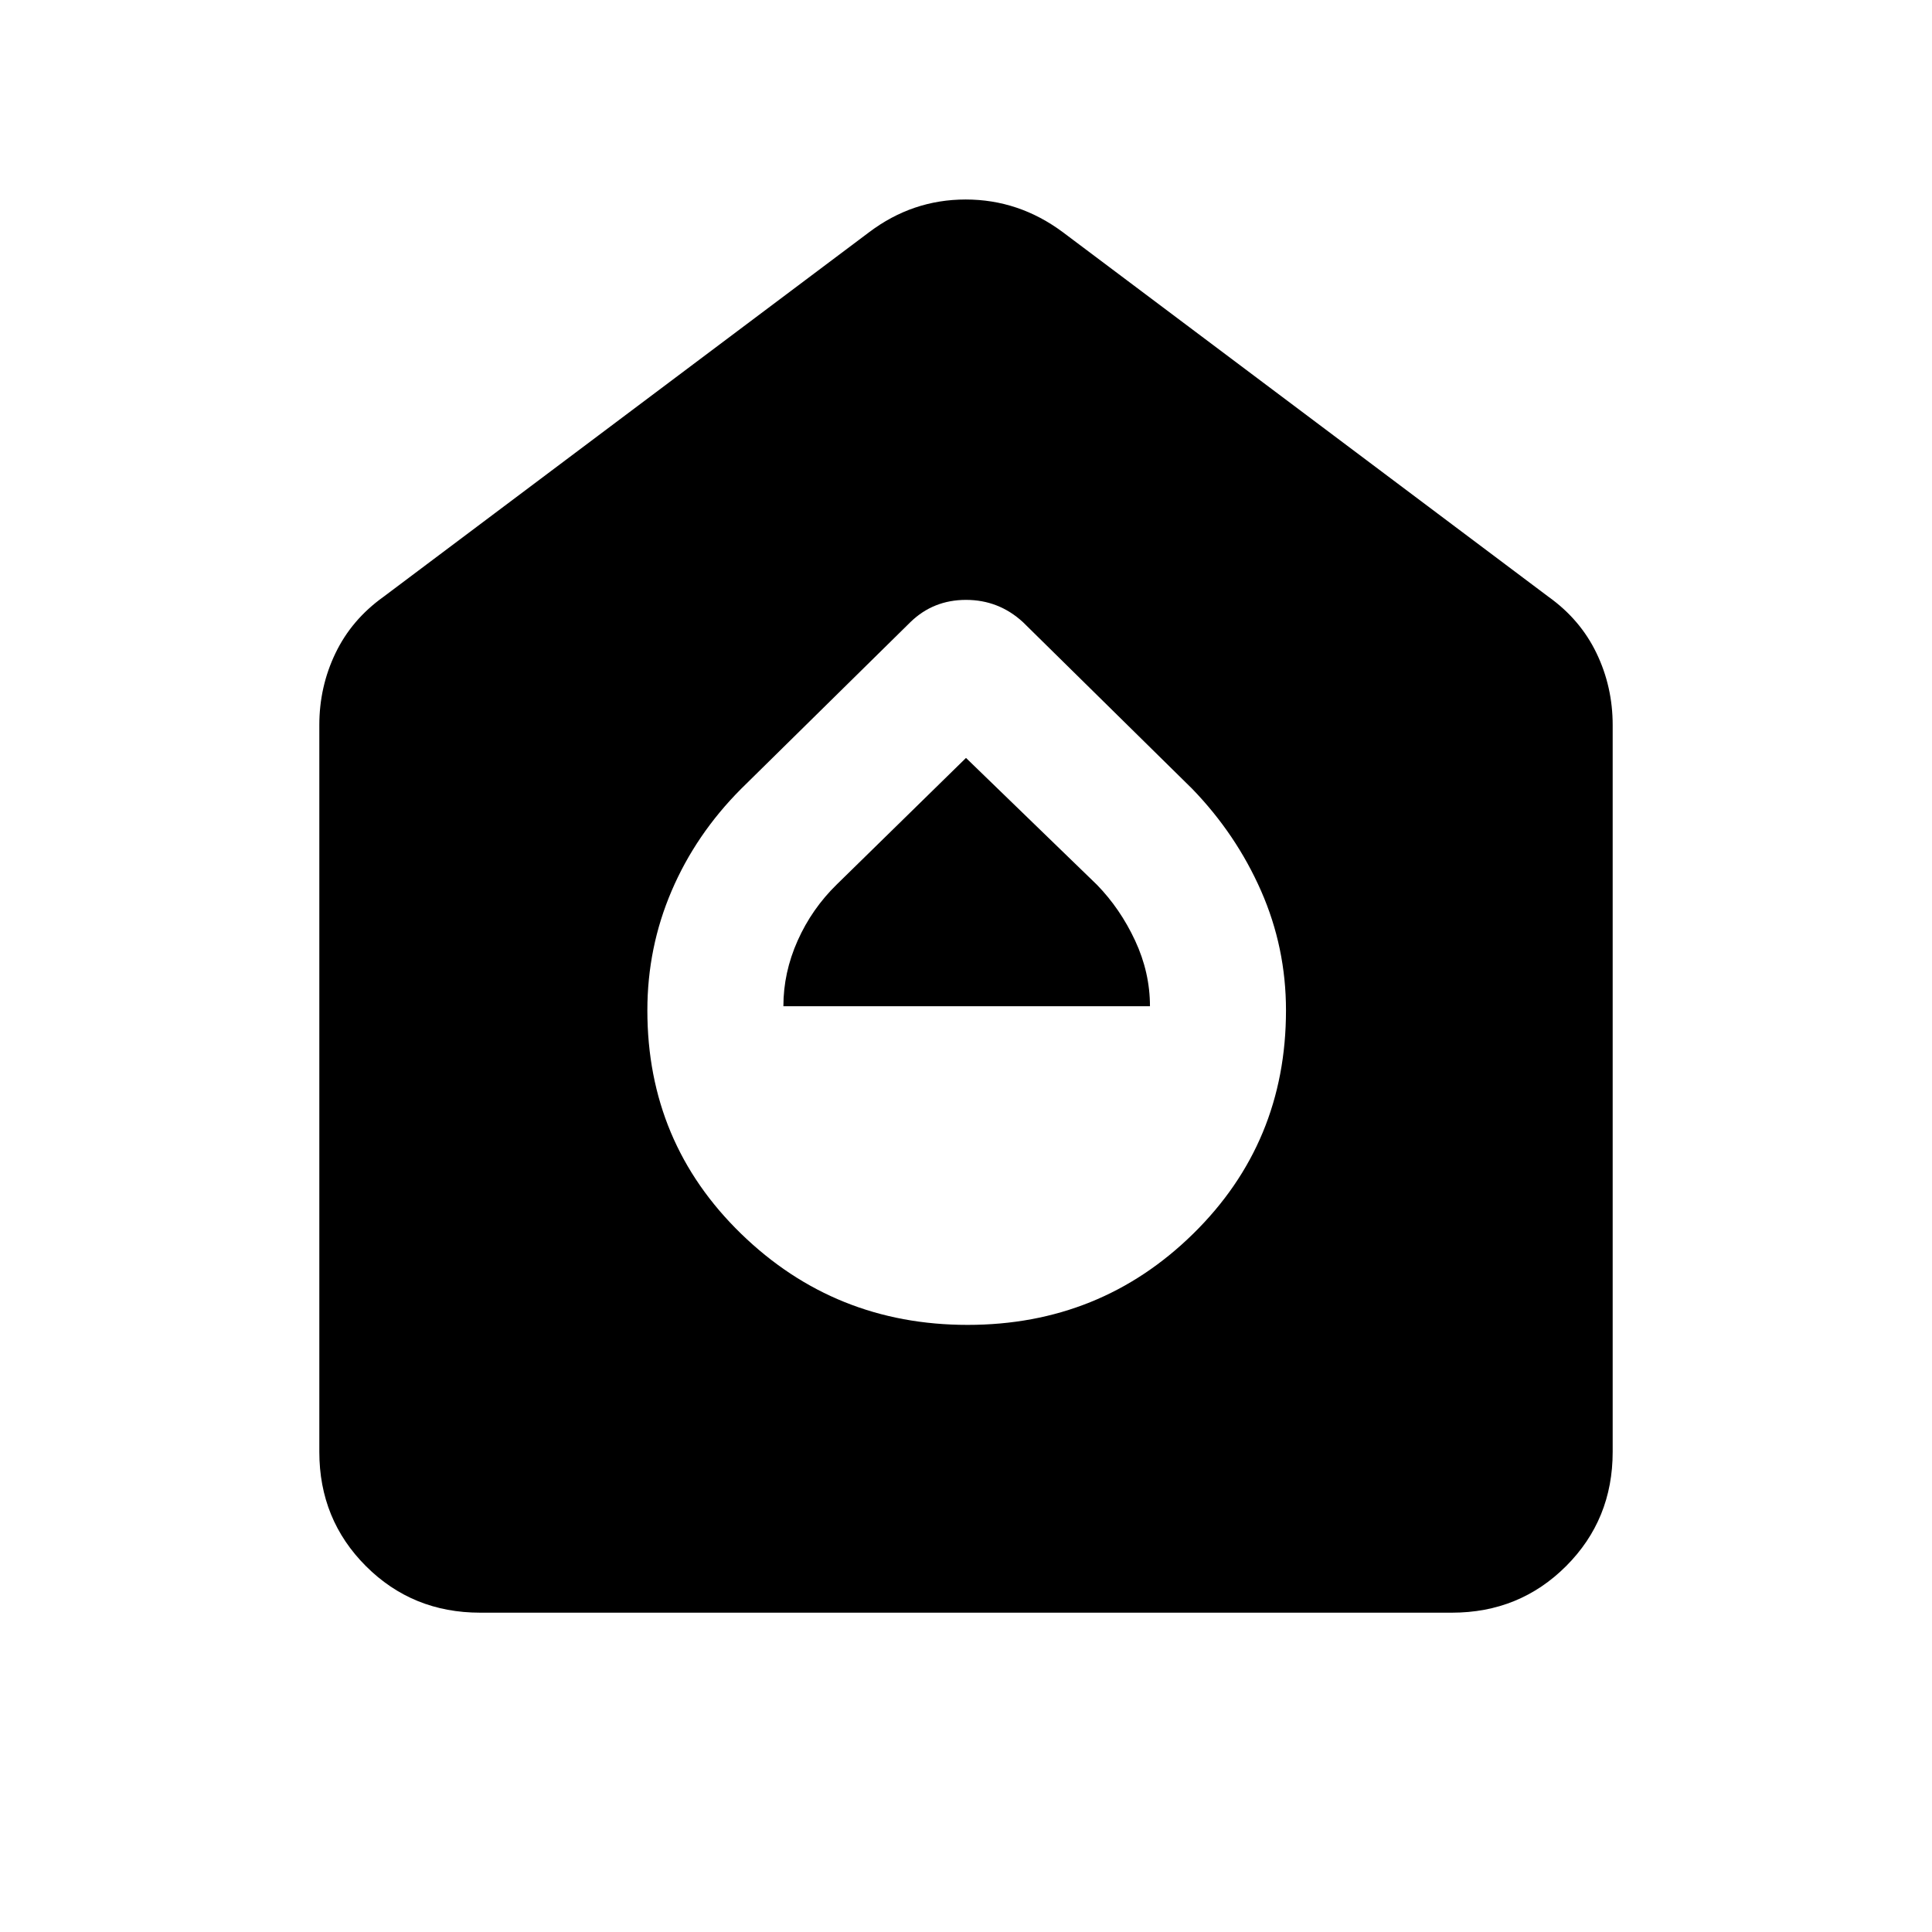 <svg xmlns="http://www.w3.org/2000/svg" height="40" viewBox="0 -960 960 960" width="40"><path d="M480.81-301.67q65.96 0 112.07-45.28Q639-392.23 639-457.93q0-31.25-12.38-59.39t-34.21-50.71l-84.15-82.87q-12.03-11.02-28.26-11.02-16.23 0-27.59 11.02l-84.15 82.87q-22.5 22.57-34.54 50.71-12.05 28.14-12.05 59.39 0 65.7 46.59 110.98t112.55 45.28ZM389.26-460q0-16.74 7.08-32.6 7.08-15.85 19.45-27.92L480-583.39l65.04 63.01q11.63 11.94 19 27.78 7.37 15.84 7.37 32.6H389.26ZM238.57-158.67q-33.61 0-56.76-23.14-23.14-23.15-23.14-56.76v-361.15q0-19.03 8.02-35.7 8.02-16.68 23.77-27.96L431.9-844.64q21.51-16.23 47.93-16.23 26.43 0 48.27 16.23l241.44 181.26q15.75 11.28 23.77 27.96 8.02 16.67 8.02 35.7v361.15q0 33.61-23.14 56.76-23.15 23.14-56.76 23.14H238.57Z"/></svg>
